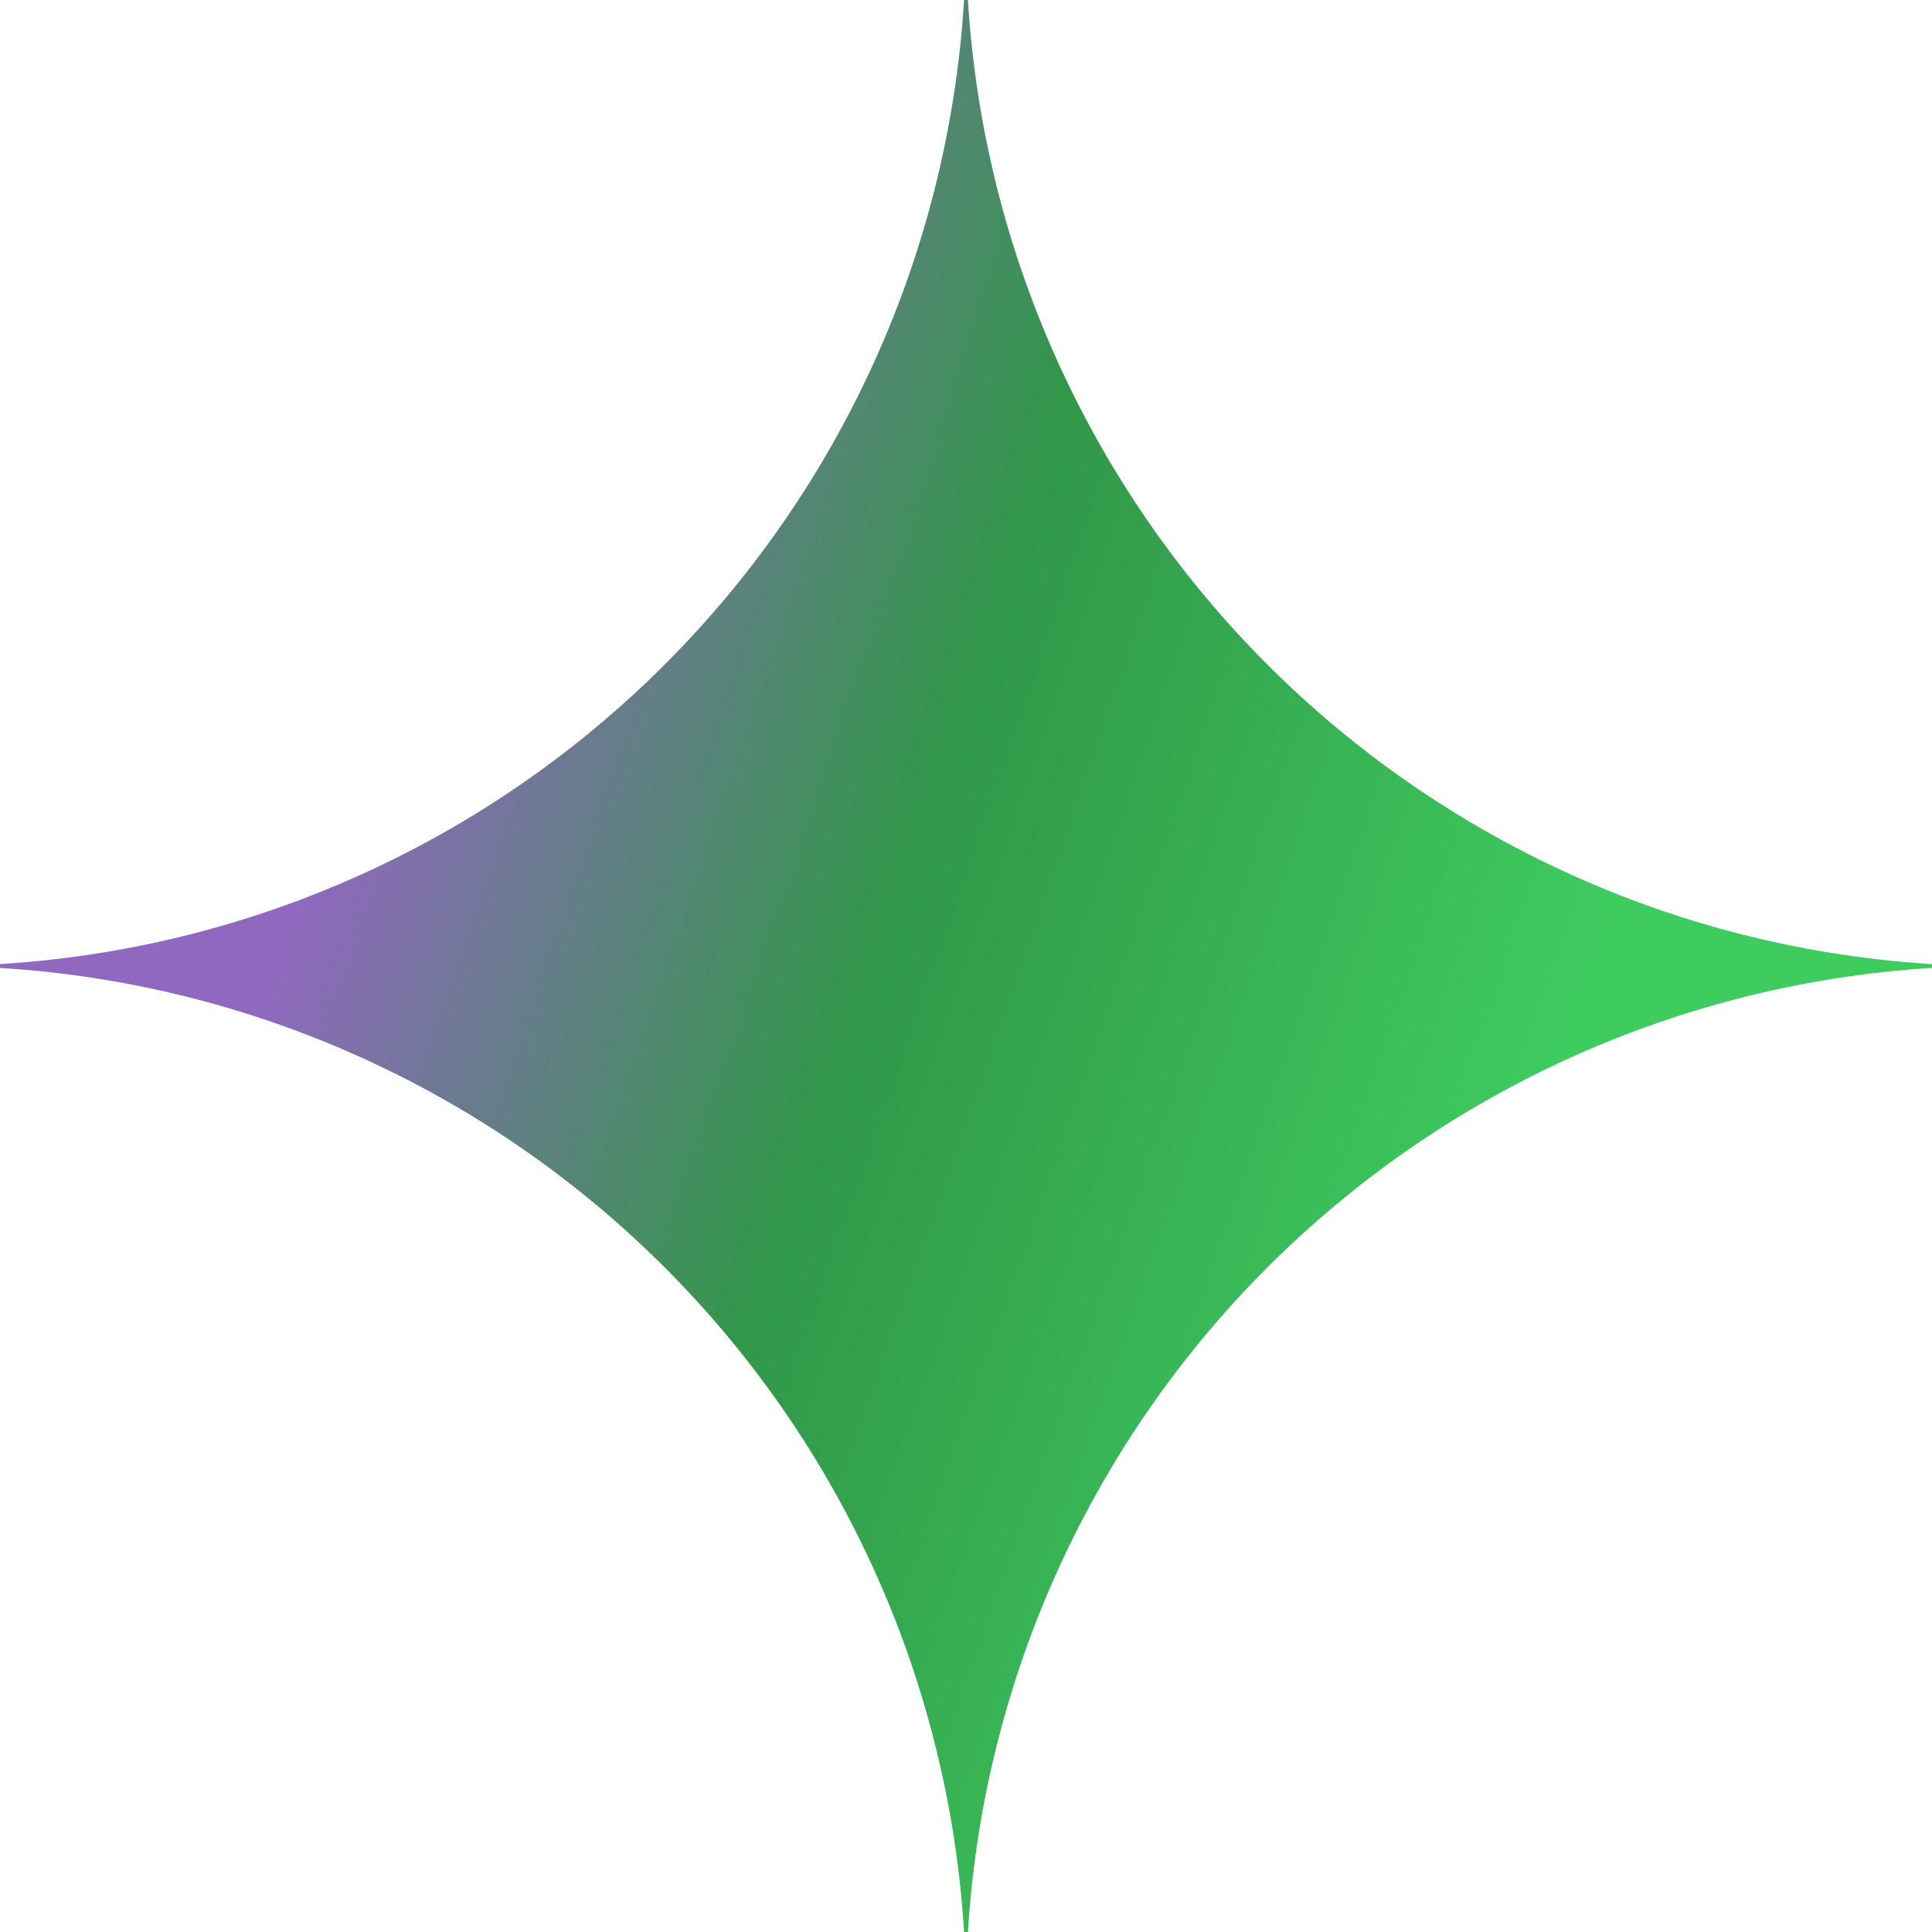 <svg xmlns="http://www.w3.org/2000/svg" fill="none" viewBox="0 0 16 16">
  <path
    d="M16 8.016A8.522 8.522 0 008.016 16h-.032A8.521 8.521 0 000 8.016v-.032A8.521 8.521 0 007.984 0h.032A8.522 8.522 0 0016 7.984v.032z"
    fill="url(#prefix__paint0_radial_980_20147)"
  />
  <defs>
    <radialGradient
      id="prefix__paint0_radial_980_20147"
      cx="0"
      cy="0"
      r="1"
      gradientUnits="userSpaceOnUse"
      gradientTransform="matrix(16.133 5.455 -43.7 129.232 1.588 6.503)"
    >
      <stop offset=".067" stop-color="#9168C0" />
      <stop offset=".343" stop-color="#319749" />
      <stop offset=".672" stop-color="#3ecc5f" />
    </radialGradient>
  </defs>
</svg>
